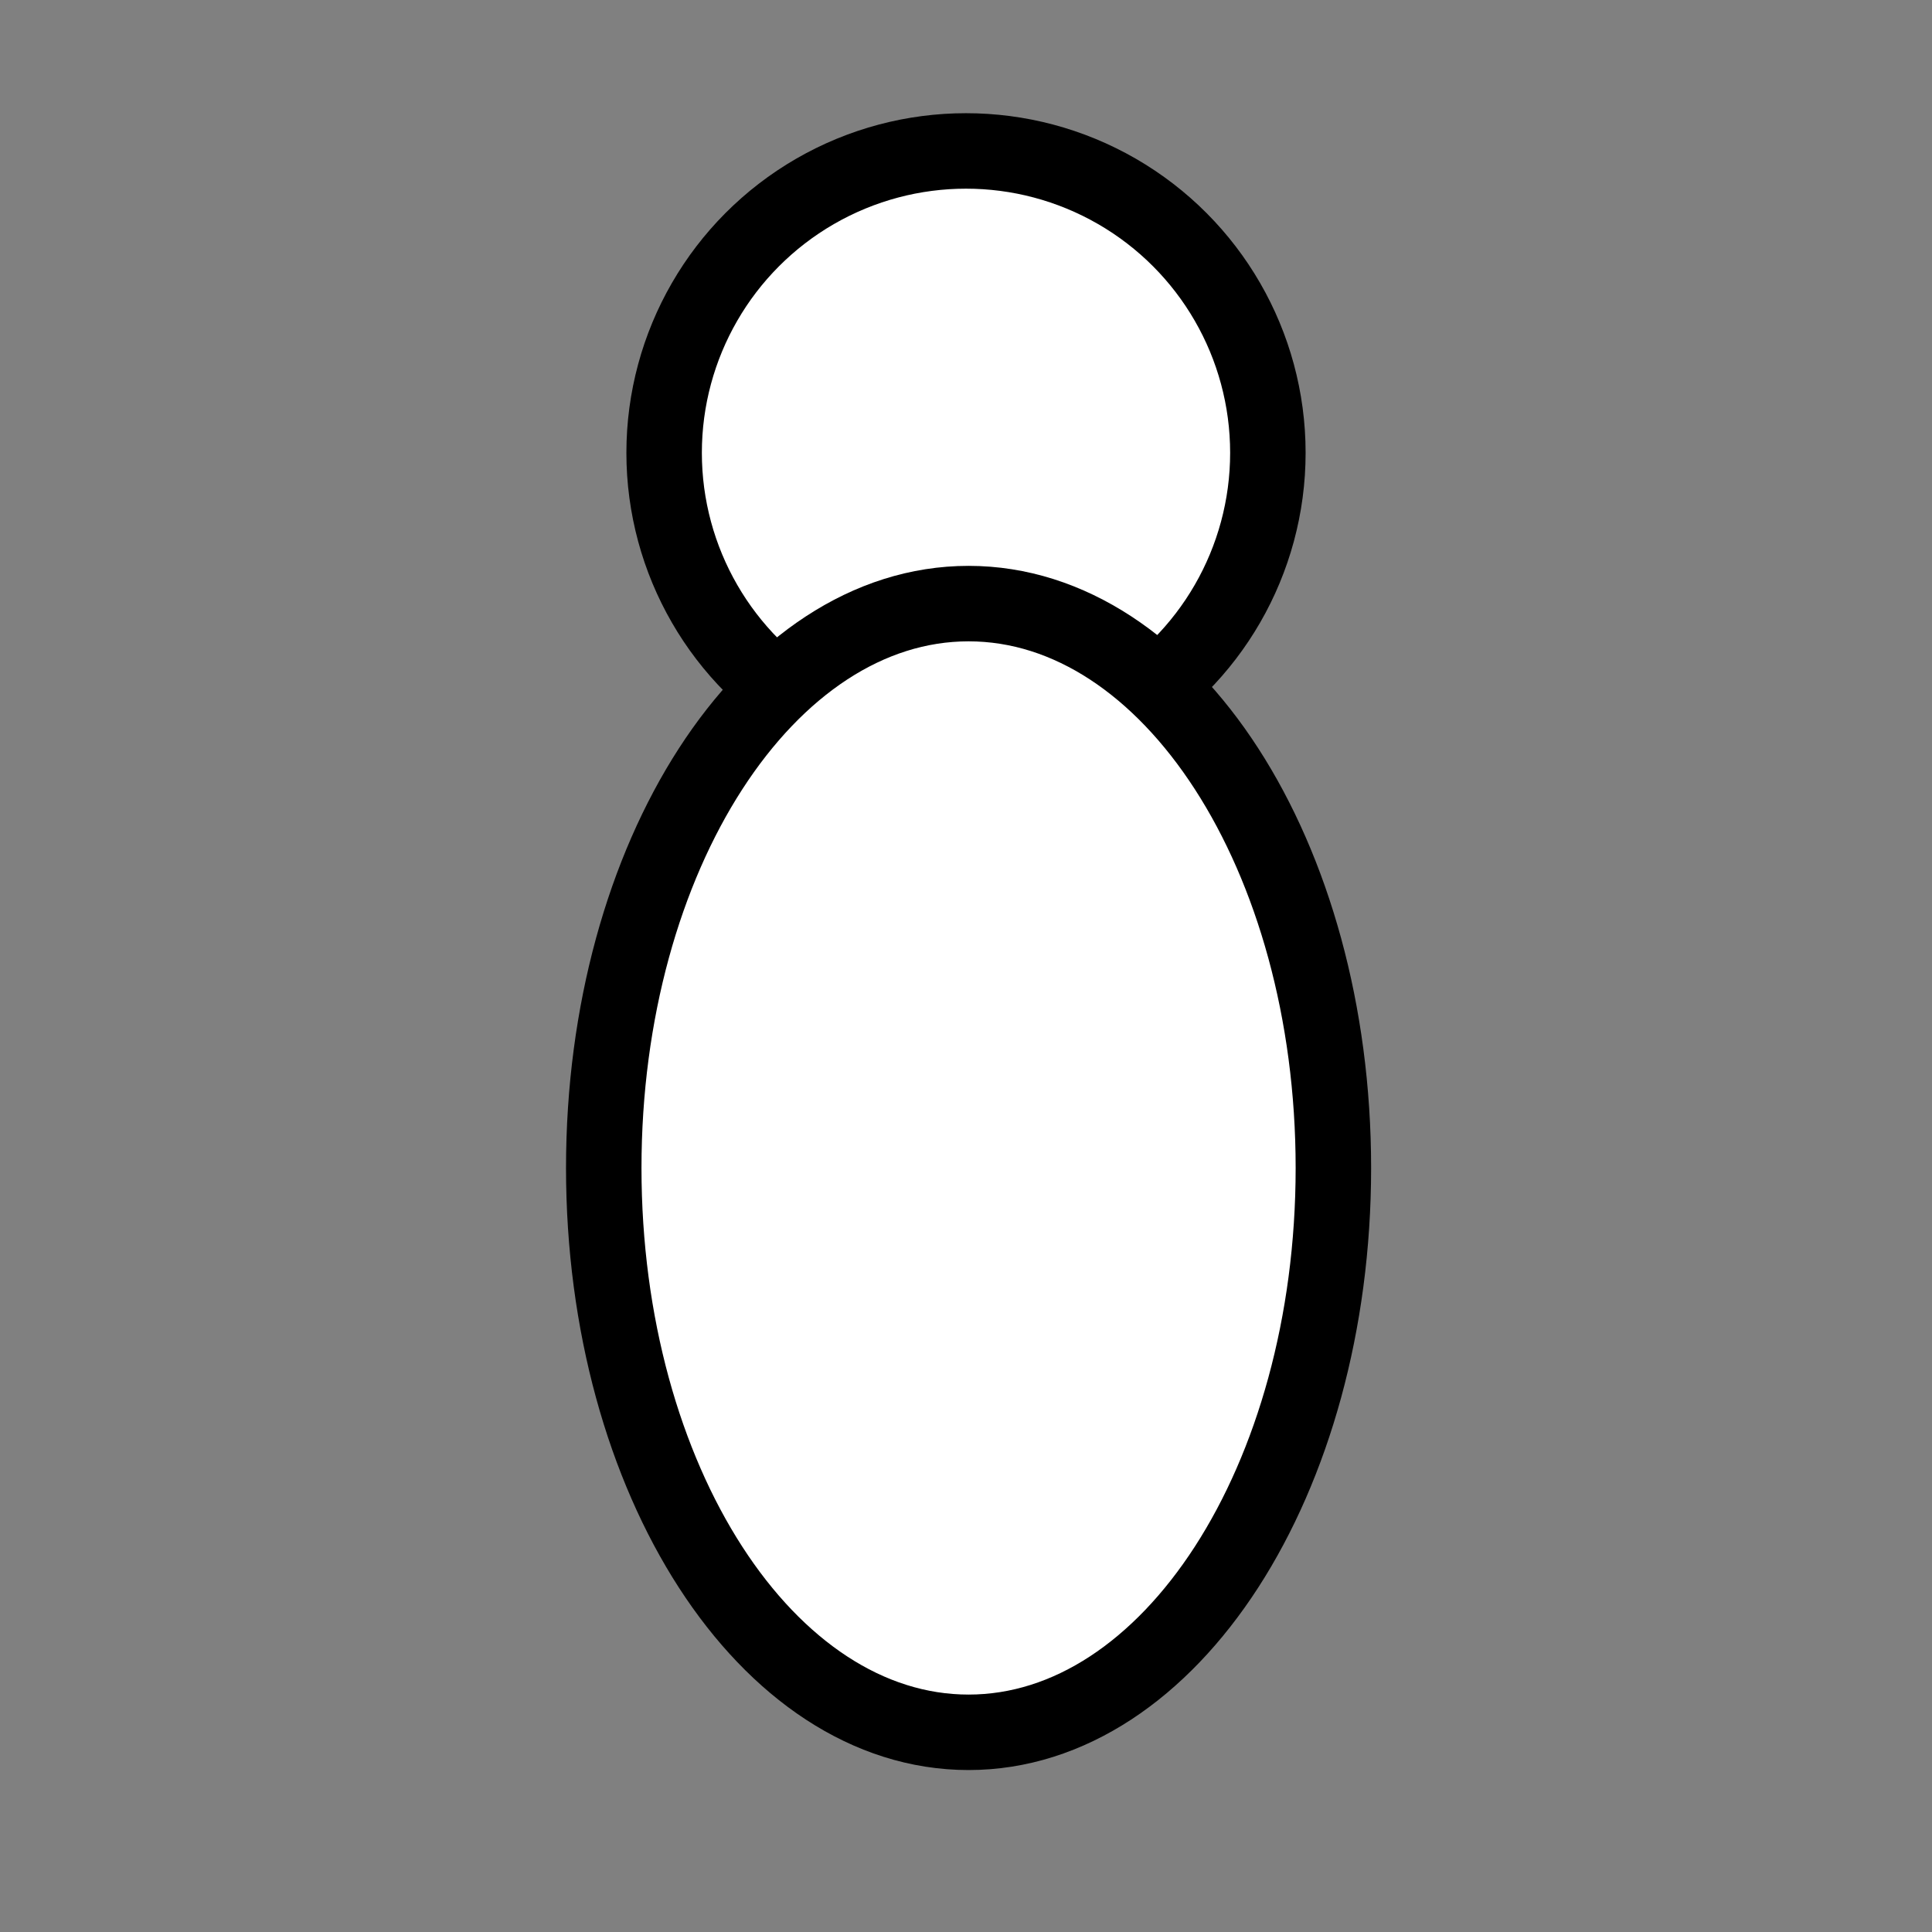 <?xml version="1.0"?>
<svg width="128" height="128" xmlns="http://www.w3.org/2000/svg" xmlns:svg="http://www.w3.org/2000/svg">
 <rect width="100%" height="100%" fill="#808080" stroke="none"/>
 <!-- Created with SVG-edit - https://github.com/SVG-Edit/svgedit-->
 <g class="layer">
  <title>Layer 1</title>
  <ellipse cx="64" cy="30" fill="#ffffff" id="svg_2" rx="20" ry="20" stroke="#000000" stroke-width="5"/>
  <path d="m40,77.38c0,-20.66 10.82,-37.39 24.17,-37.39c13.36,0 24.17,16.73 24.17,37.39c0,20.66 -10.82,37.39 -24.17,37.39c-13.36,0 -24.17,-16.73 -24.17,-37.39z" fill="#ffffff" id="svg_1" stroke="#000000" stroke-width="5"/>
 </g>
</svg>